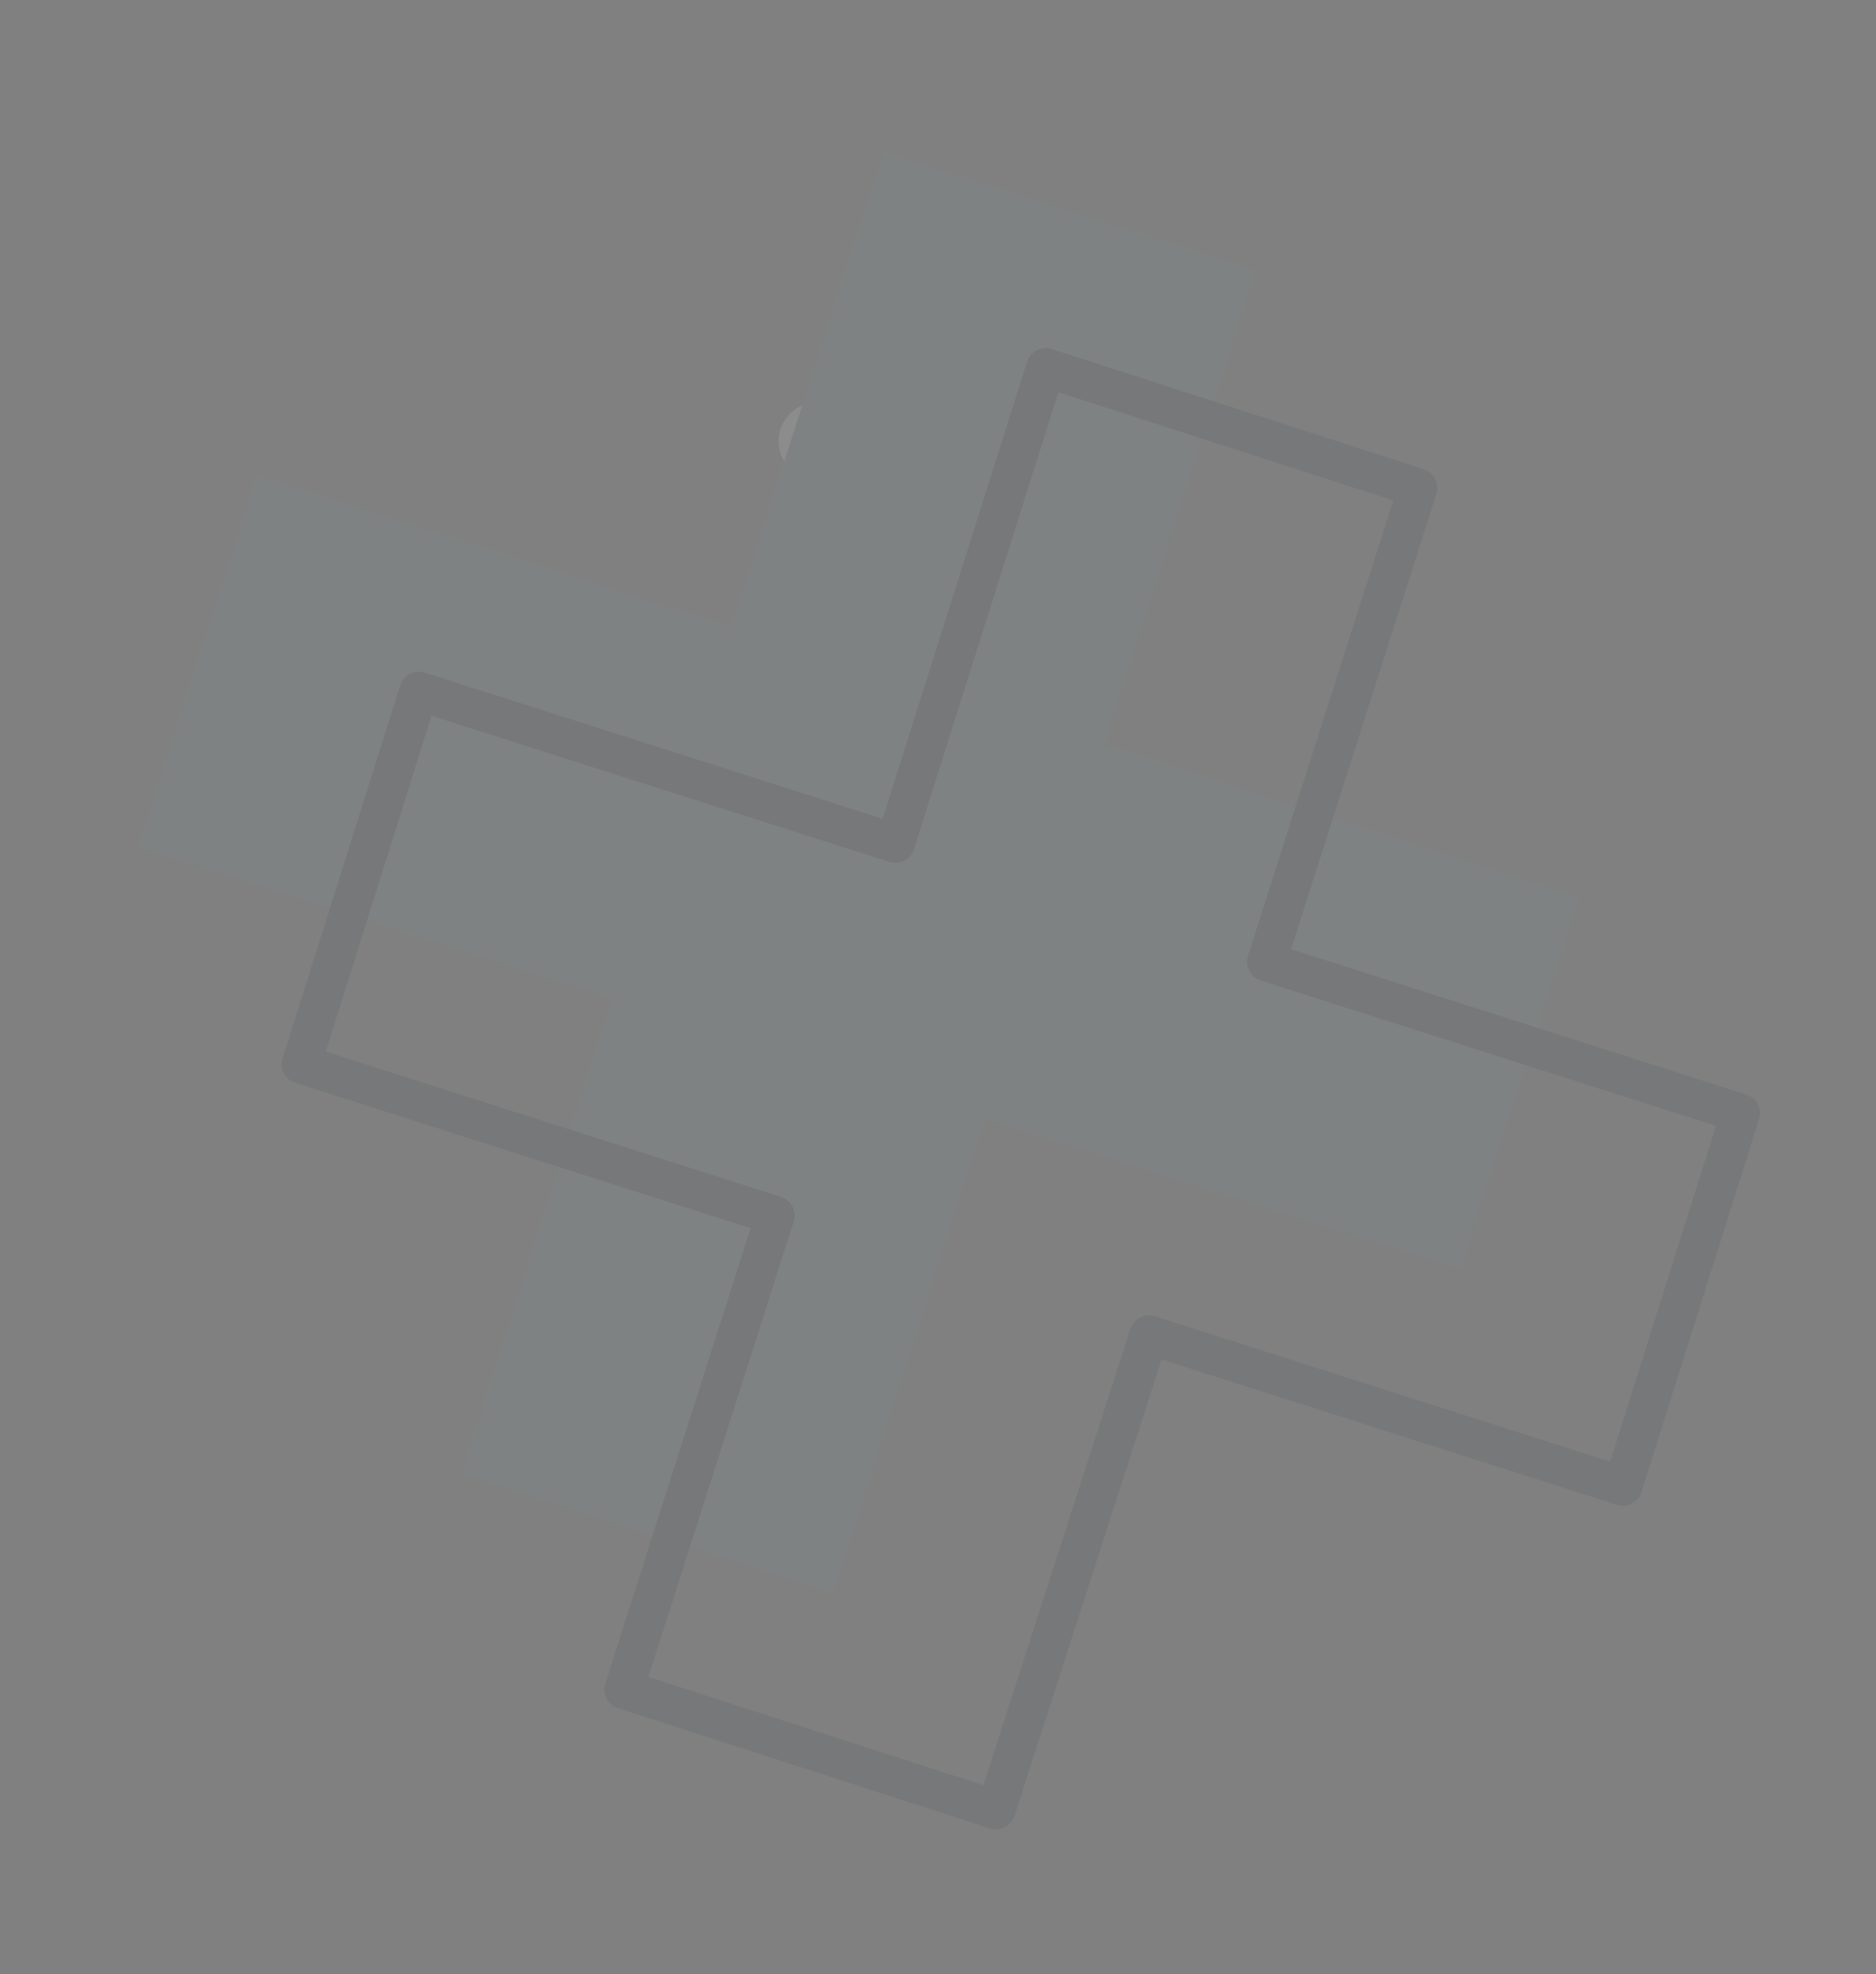 <svg width="96" height="101" viewBox="0 0 96 101" fill="none" xmlns="http://www.w3.org/2000/svg">
<rect x="0" y="0" width="96" height="101" fill="#808080" stroke="none"/>
<g opacity="0.1">
<path d="M40.925 20.801C39.944 21.308 39.559 22.514 40.065 23.496C40.572 24.477 41.778 24.863 42.76 24.356C43.741 23.849 44.127 22.643 43.62 21.661C43.113 20.68 41.907 20.295 40.925 20.801Z" fill="white"/>
<path d="M64.667 58.738C64.323 59.816 63.257 60.366 62.179 60.022C61.101 59.678 60.551 58.612 60.895 57.534C61.239 56.456 62.305 55.906 63.383 56.25C64.415 56.505 65.011 57.66 64.667 58.738Z" fill="white"/>
<path d="M42.64 81.472L50.381 57.221L74.72 64.916L80.784 45.919L56.487 38.09L64.228 13.84L45.232 7.776L37.402 32.073L13.152 24.332L7.088 43.328L31.339 51.069L23.644 75.408L42.64 81.472Z" fill="#7A9E9F"/>
<path d="M50.967 92.591L58.796 68.295L83.047 76.035L89.064 56.95L64.814 49.21L72.554 24.959L53.512 18.807L45.818 43.146L21.433 35.363L15.415 54.448L39.666 62.188L31.925 86.439L50.967 92.591Z" stroke="#2A3739" stroke-width="2" stroke-miterlimit="10" stroke-linecap="round" stroke-linejoin="round"/>
</g>
</svg>
